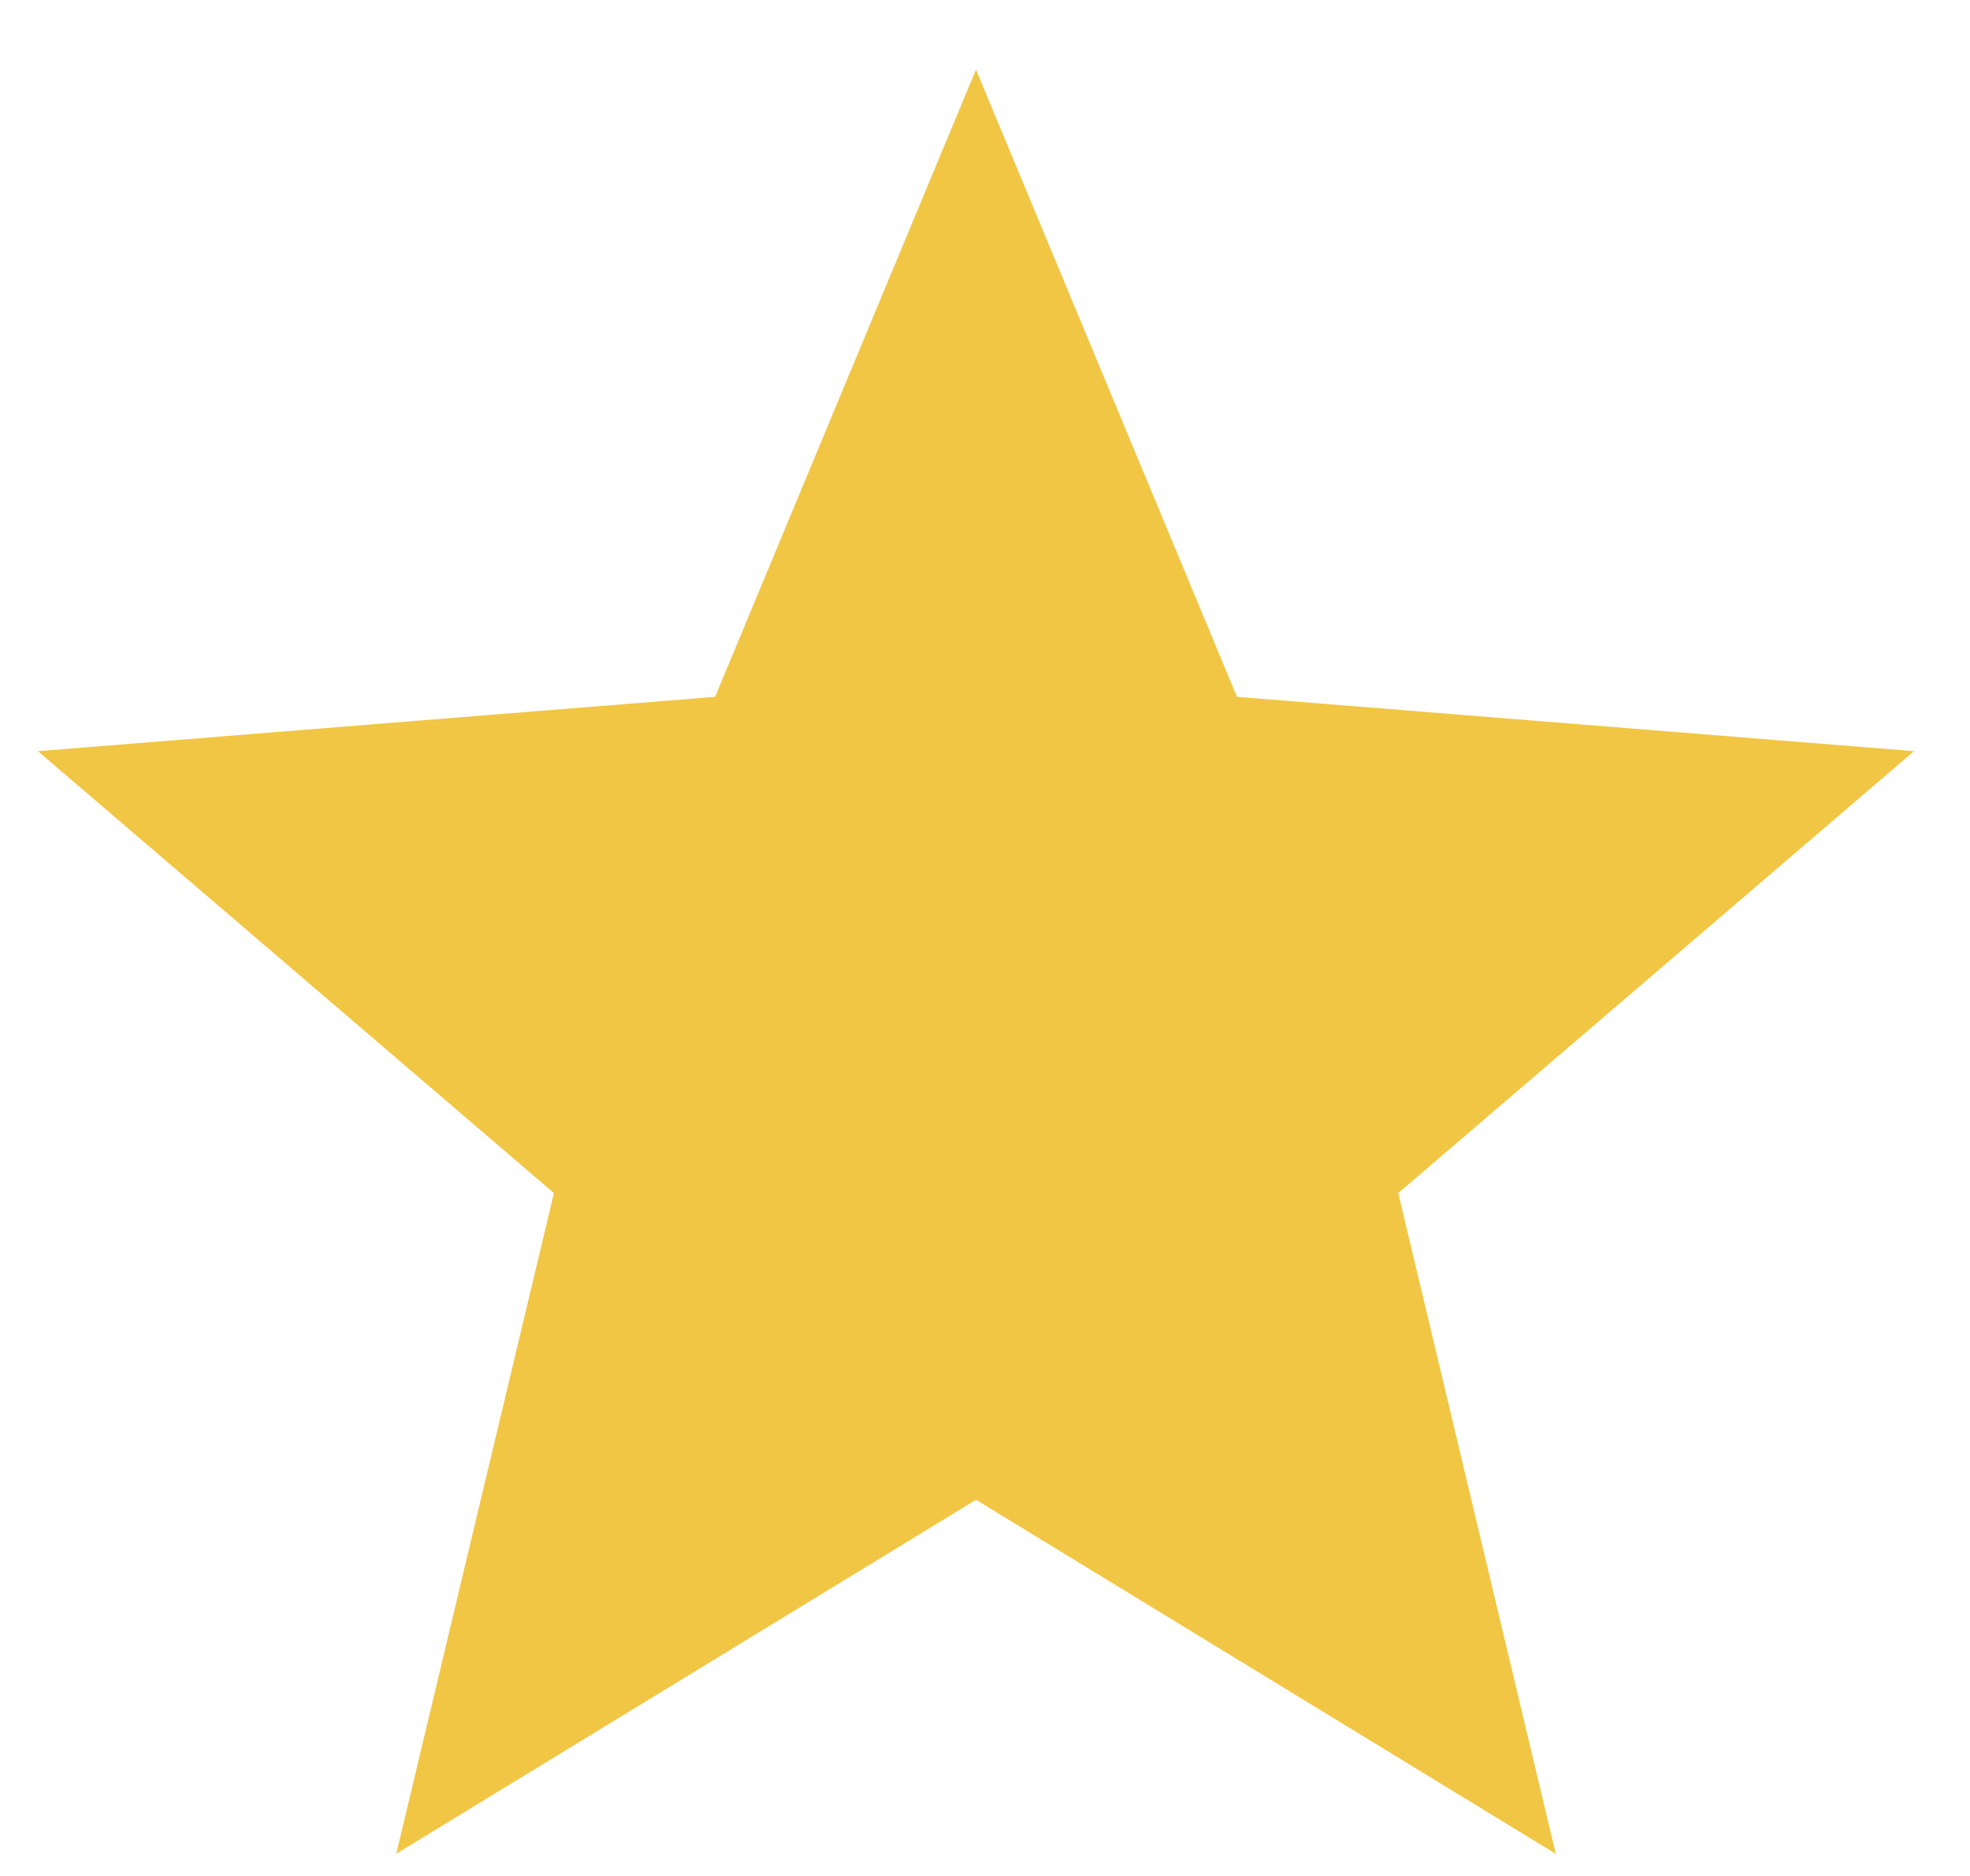 <?xml version="1.0" encoding="UTF-8" standalone="no"?><svg width='21' height='20' viewBox='0 0 21 20' fill='none' xmlns='http://www.w3.org/2000/svg'>
<path d='M12.733 7.617L12.848 7.894L13.146 7.918L19.189 8.403L14.586 12.347L14.358 12.542L14.428 12.833L15.834 18.731L10.66 15.571L10.404 15.414L10.148 15.571L4.975 18.73L6.382 12.833L6.451 12.542L6.224 12.347L1.619 8.403L7.662 7.918L7.961 7.894L8.076 7.617L10.404 2.019L12.733 7.617Z' fill='#F1C644' stroke='#F1C644' stroke-width='0.981'/>
</svg>
